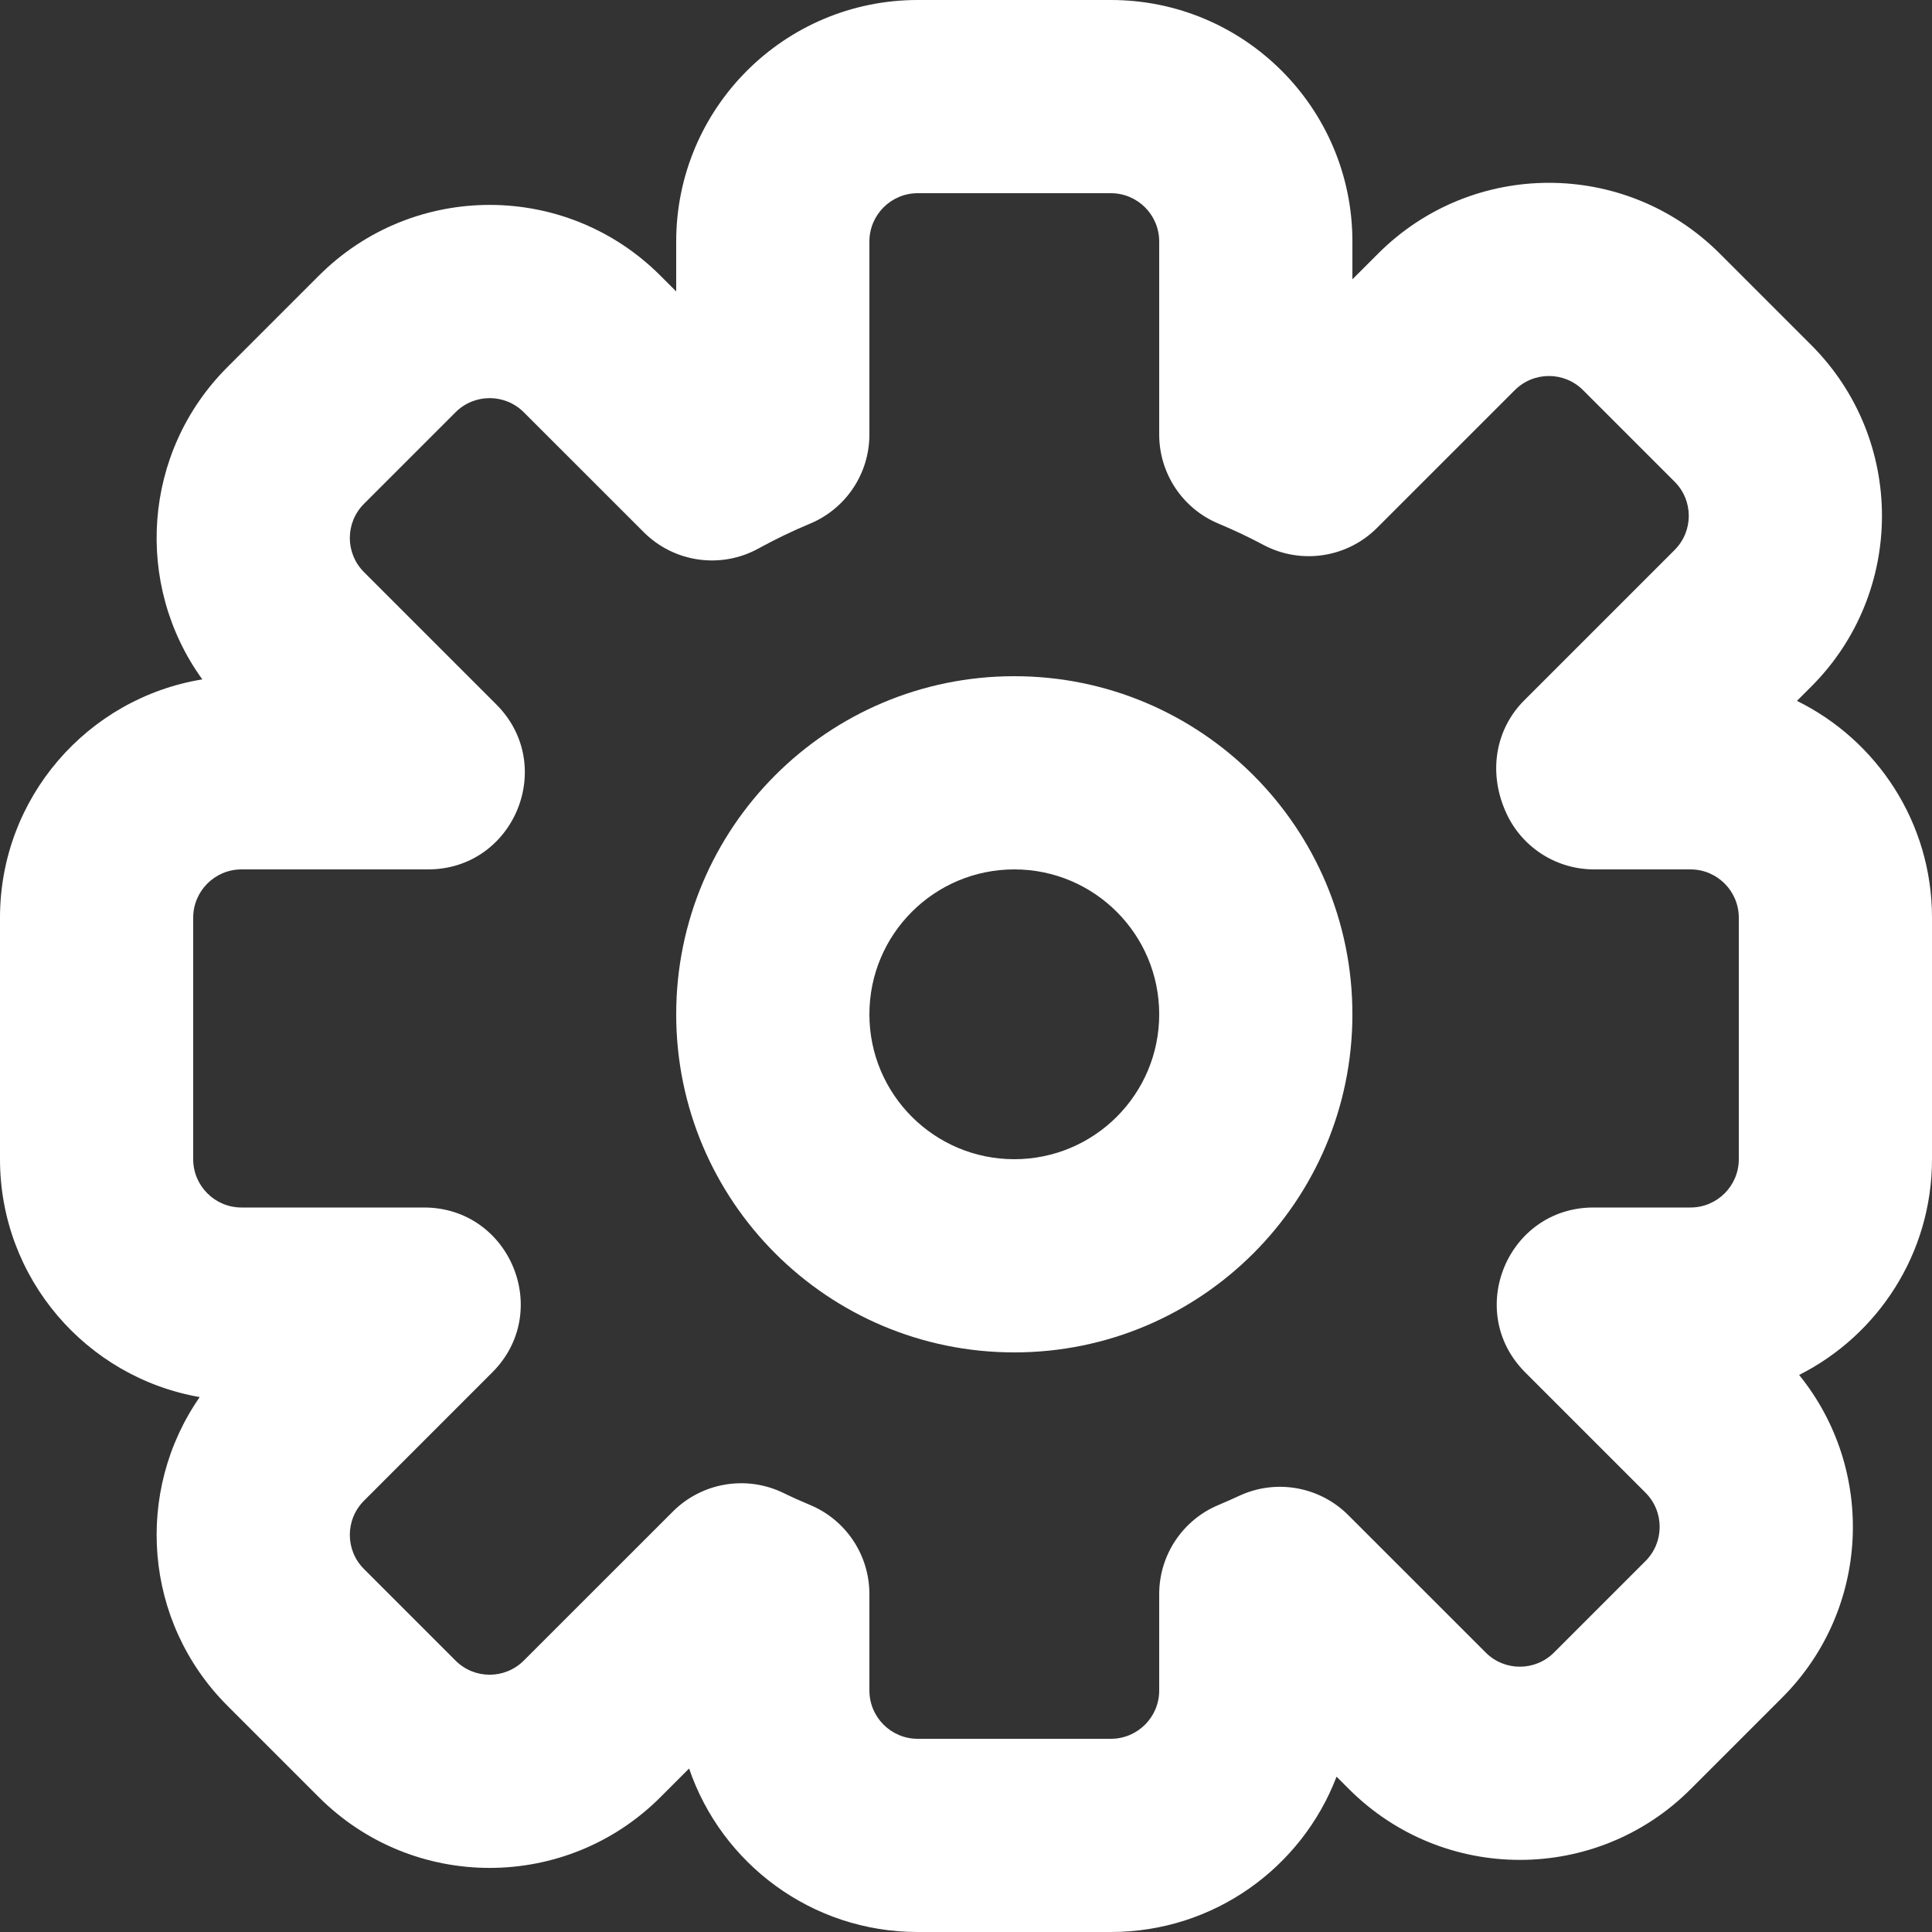 <?xml version="1.0" encoding="UTF-8"?>
<svg width="40px" height="40px" viewBox="0 0 40 40" version="1.1" xmlns="http://www.w3.org/2000/svg" xmlns:xlink="http://www.w3.org/1999/xlink">
    <rect x="0" y="0" width="40" height="40" fill="#333333" stroke="none"/>
    <!-- Generator: Sketch 49.3 (51167) - http://www.bohemiancoding.com/sketch -->
    <title>setting</title>
    <desc>Created with Sketch.</desc>
    <defs></defs>
    <g id="Page-1" stroke="none" stroke-width="1" fill="none" fill-rule="evenodd">
        <g id="Icons" transform="translate(-183, -390)" fill="#FFFFFF" fill-rule="nonzero">
            <g id="setting" transform="translate(183, 390)">
                <path d="M15.705,11.355 C14.926,11.785 13.956,11.647 13.327,11.017 L10.845,8.536 C10.454,8.145 9.821,8.145 9.431,8.536 L7.536,10.431 C7.145,10.821 7.145,11.454 7.536,11.845 L10.277,14.586 C11.536,15.846 10.644,18 8.862,18 L5,18 C4.448,18 4,18.448 4,19 L4,24 C4,24.552 4.448,25 5,25 L8.778,25 C10.56,25 11.452,27.154 10.192,28.414 L7.536,31.071 C7.145,31.462 7.145,32.095 7.536,32.485 L9.431,34.38 C9.821,34.771 10.454,34.771 10.845,34.38 L13.931,31.295 C14.533,30.693 15.45,30.538 16.216,30.908 C16.398,30.997 16.583,31.08 16.77,31.158 C17.515,31.468 18,32.196 18,33.004 L18,35 C18,35.552 18.448,36 19,36 L23,36 C23.552,36 24,35.552 24,35 L24,33.004 C24,32.196 24.485,31.468 25.23,31.158 C25.372,31.098 25.513,31.036 25.653,30.971 C26.42,30.612 27.331,30.776 27.925,31.38 L30.76,34.214 C31.15,34.605 31.783,34.605 32.174,34.214 L34.069,32.319 C34.459,31.929 34.459,31.296 34.069,30.905 L31.578,28.414 C30.318,27.154 31.21,25 32.992,25 L35,25 C35.552,25 36,24.552 36,24 L36,19 C36,18.448 35.552,18 35,18 L33.004,18 C32.196,18 31.468,17.515 31.158,16.77 C30.809,15.95 30.978,15.08 31.555,14.503 L34.671,11.387 C35.062,10.996 35.062,10.363 34.671,9.973 L32.776,8.078 C32.386,7.687 31.753,7.687 31.362,8.078 L28.51,10.929 C27.889,11.551 26.933,11.694 26.157,11.281 C25.855,11.12 25.546,10.974 25.23,10.842 C24.485,10.532 24,9.804 24,8.996 L24,5 C24,4.448 23.552,4 23,4 L19,4 C18.448,4 18,4.448 18,5 L18,8.996 C18,9.804 17.515,10.532 16.77,10.842 C16.406,10.994 16.051,11.165 15.705,11.355 Z M14,5 C14,2.239 16.239,0 19,0 L23,0 C25.761,0 28,2.239 28,5 L28,5.783 L28.534,5.249 C30.486,3.297 33.652,3.297 35.605,5.249 L37.5,7.144 C39.452,9.097 39.452,12.263 37.5,14.215 L37.204,14.511 C38.86,15.326 40,17.03 40,19 L40,24 C40,25.953 38.881,27.644 37.249,28.467 C38.842,30.431 38.725,33.32 36.897,35.148 L35.002,37.043 C33.05,38.995 29.884,38.995 27.931,37.043 L27.672,36.784 C26.954,38.664 25.133,40 23,40 L19,40 C16.804,40 14.938,38.584 14.267,36.615 L13.673,37.209 C11.721,39.161 8.555,39.161 6.602,37.209 L4.707,35.314 C2.969,33.575 2.778,30.875 4.135,28.925 C1.786,28.516 0,26.467 0,24 L0,19 C0,16.515 1.813,14.453 4.189,14.066 C2.773,12.111 2.946,9.363 4.707,7.602 L6.602,5.707 C8.555,3.754 11.721,3.754 13.673,5.707 L14,6.034 L14,5 Z" id="Combined-Shape"></path>
                <path d="M21,24 C22.657,24 24,22.657 24,21 C24,19.343 22.657,18 21,18 C19.343,18 18,19.343 18,21 C18,22.657 19.343,24 21,24 Z M21,28 C17.134,28 14,24.866 14,21 C14,17.134 17.134,14 21,14 C24.866,14 28,17.134 28,21 C28,24.866 24.866,28 21,28 Z" id="Oval-9"></path>
            </g>
        </g>
    </g>
</svg>